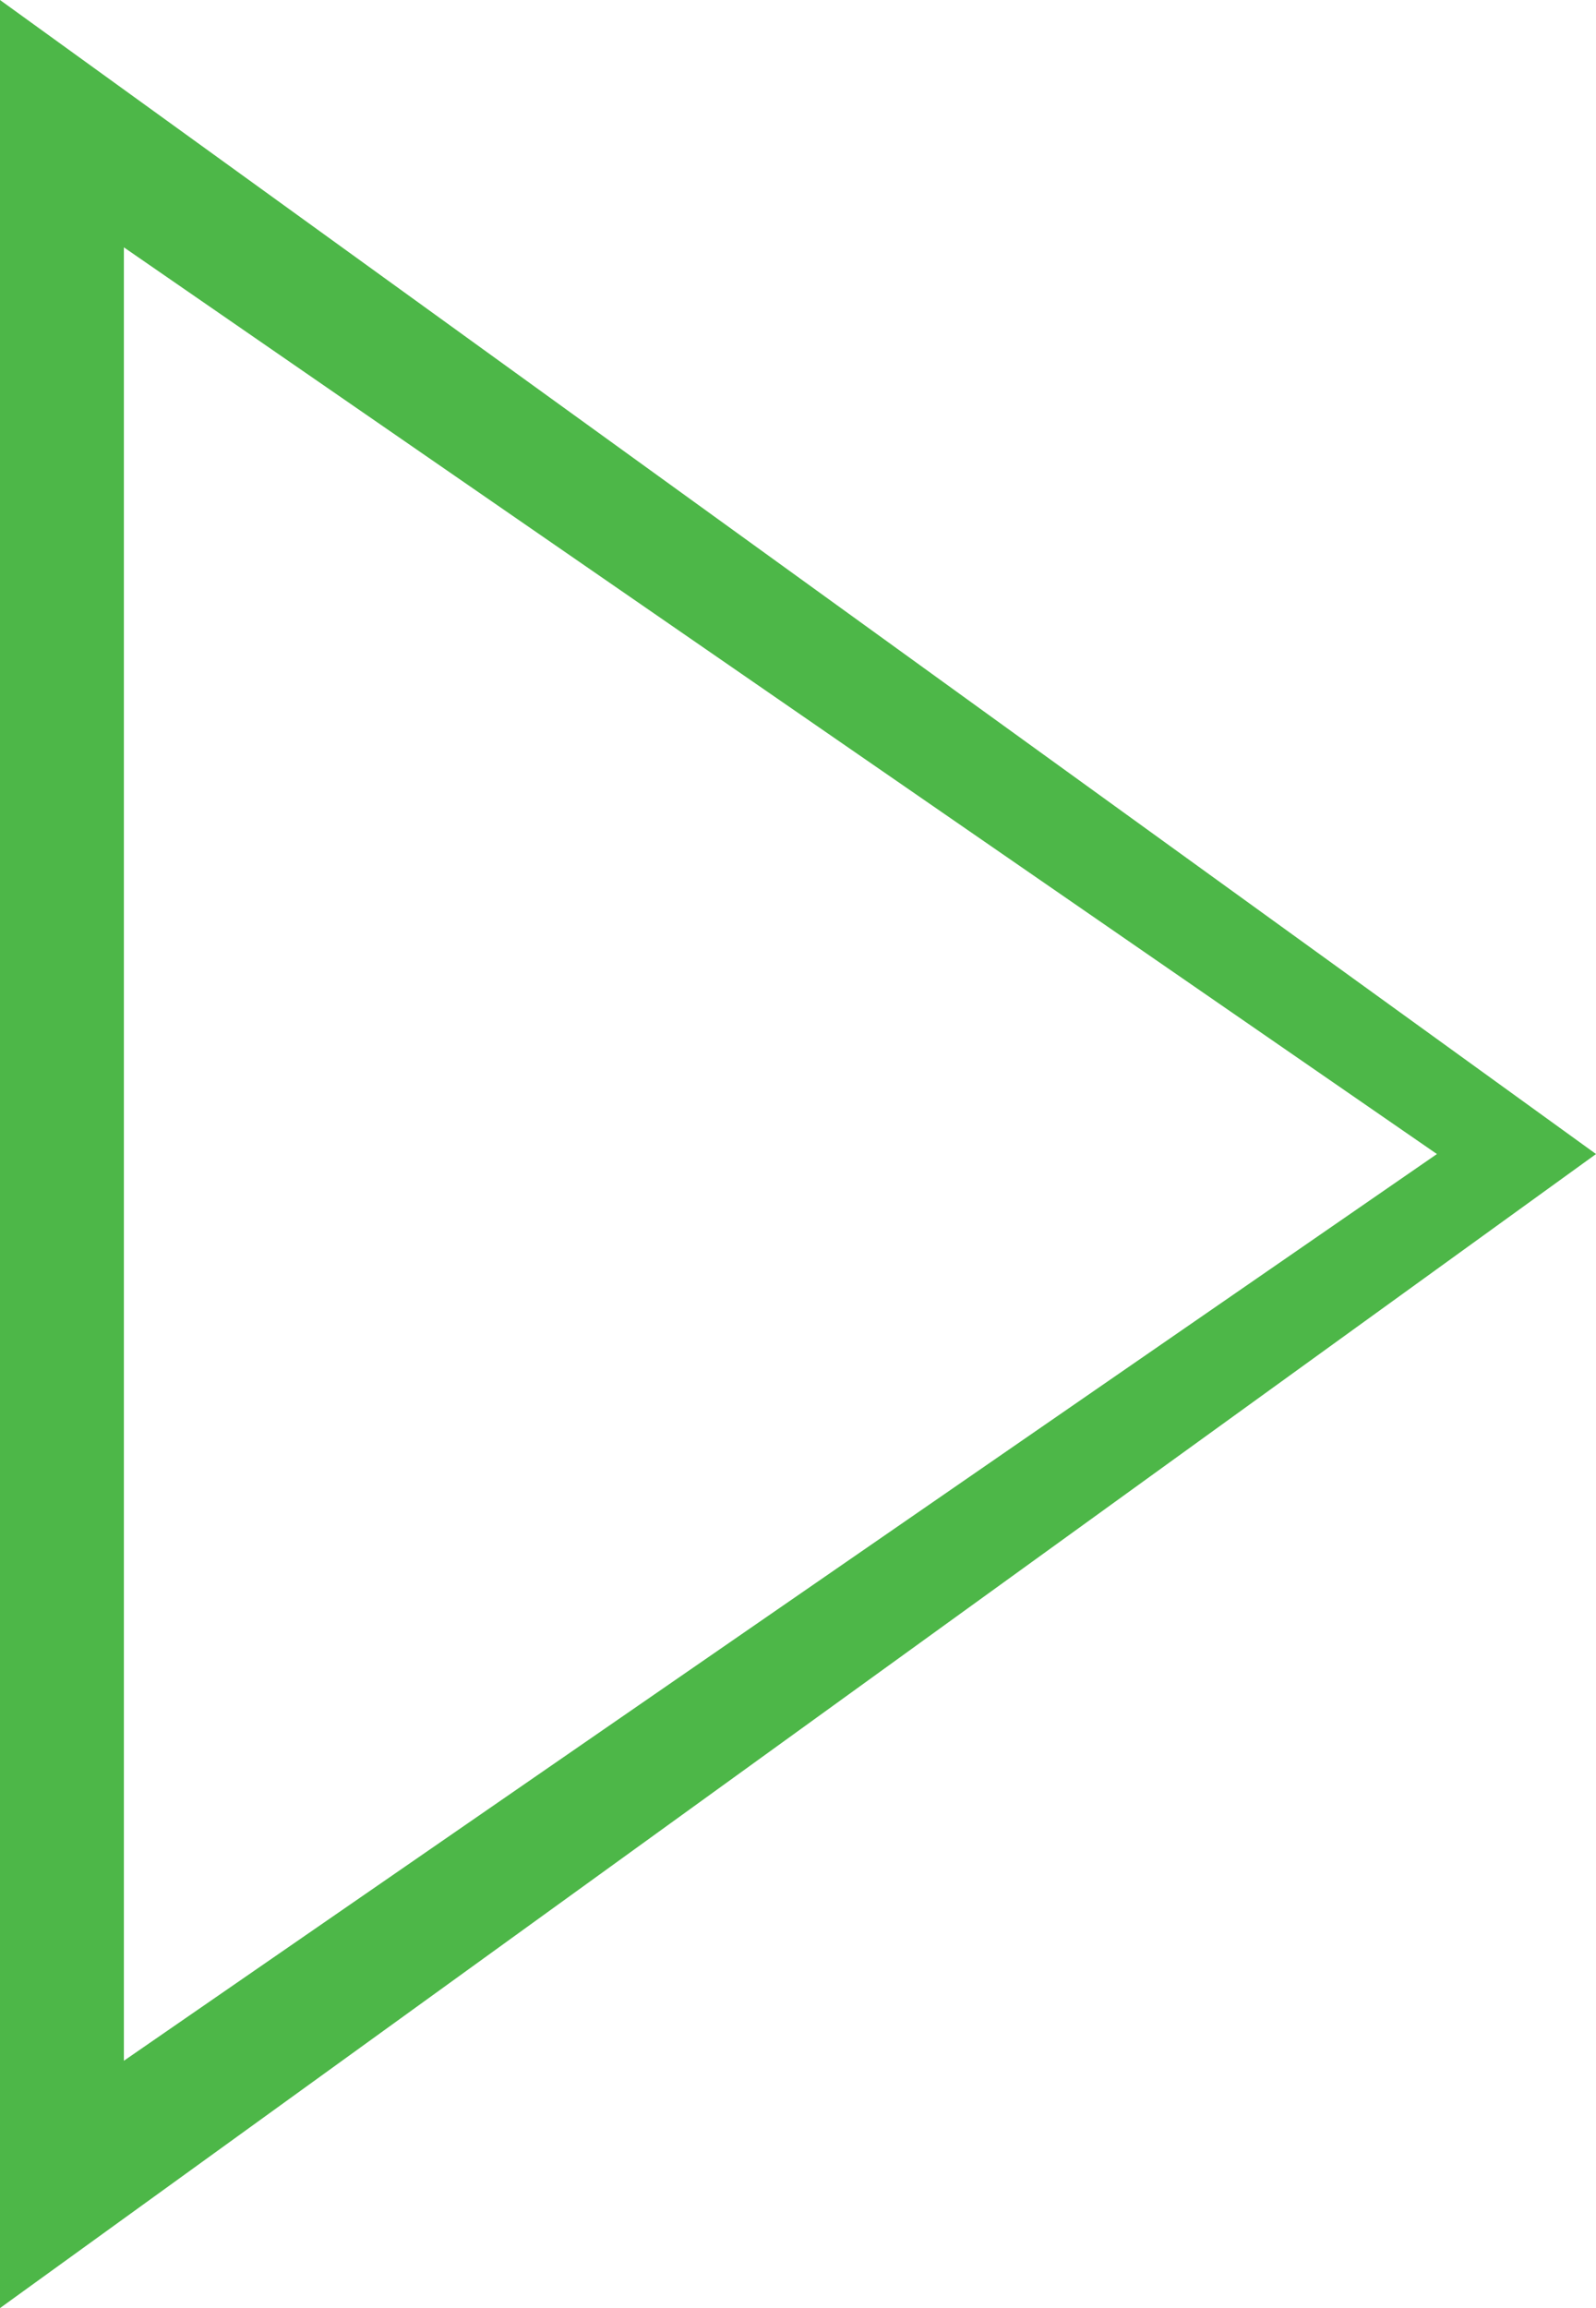 <?xml version="1.0" encoding="iso-8859-1"?>
<!-- Generator: Adobe Illustrator 16.2.1, SVG Export Plug-In . SVG Version: 6.00 Build 0)  -->
<!DOCTYPE svg PUBLIC "-//W3C//DTD SVG 1.1//EN" "http://www.w3.org/Graphics/SVG/1.1/DTD/svg11.dtd">
<svg version="1.1" id="Layer_1" xmlns="http://www.w3.org/2000/svg" xmlns:xlink="http://www.w3.org/1999/xlink" x="0px" y="0px"
	 width="48.029px" height="69.414px" viewBox="0 0 48.029 69.414" style="enable-background:new 0 0 48.029 69.414;"
	 xml:space="preserve">
<path style="fill:#4DB748;" d="M0,69.414V0L48.03,34.707L0,69.414z M3.728,7.439v54.537l39.514-27.269L3.728,7.439z"/>
</svg>
